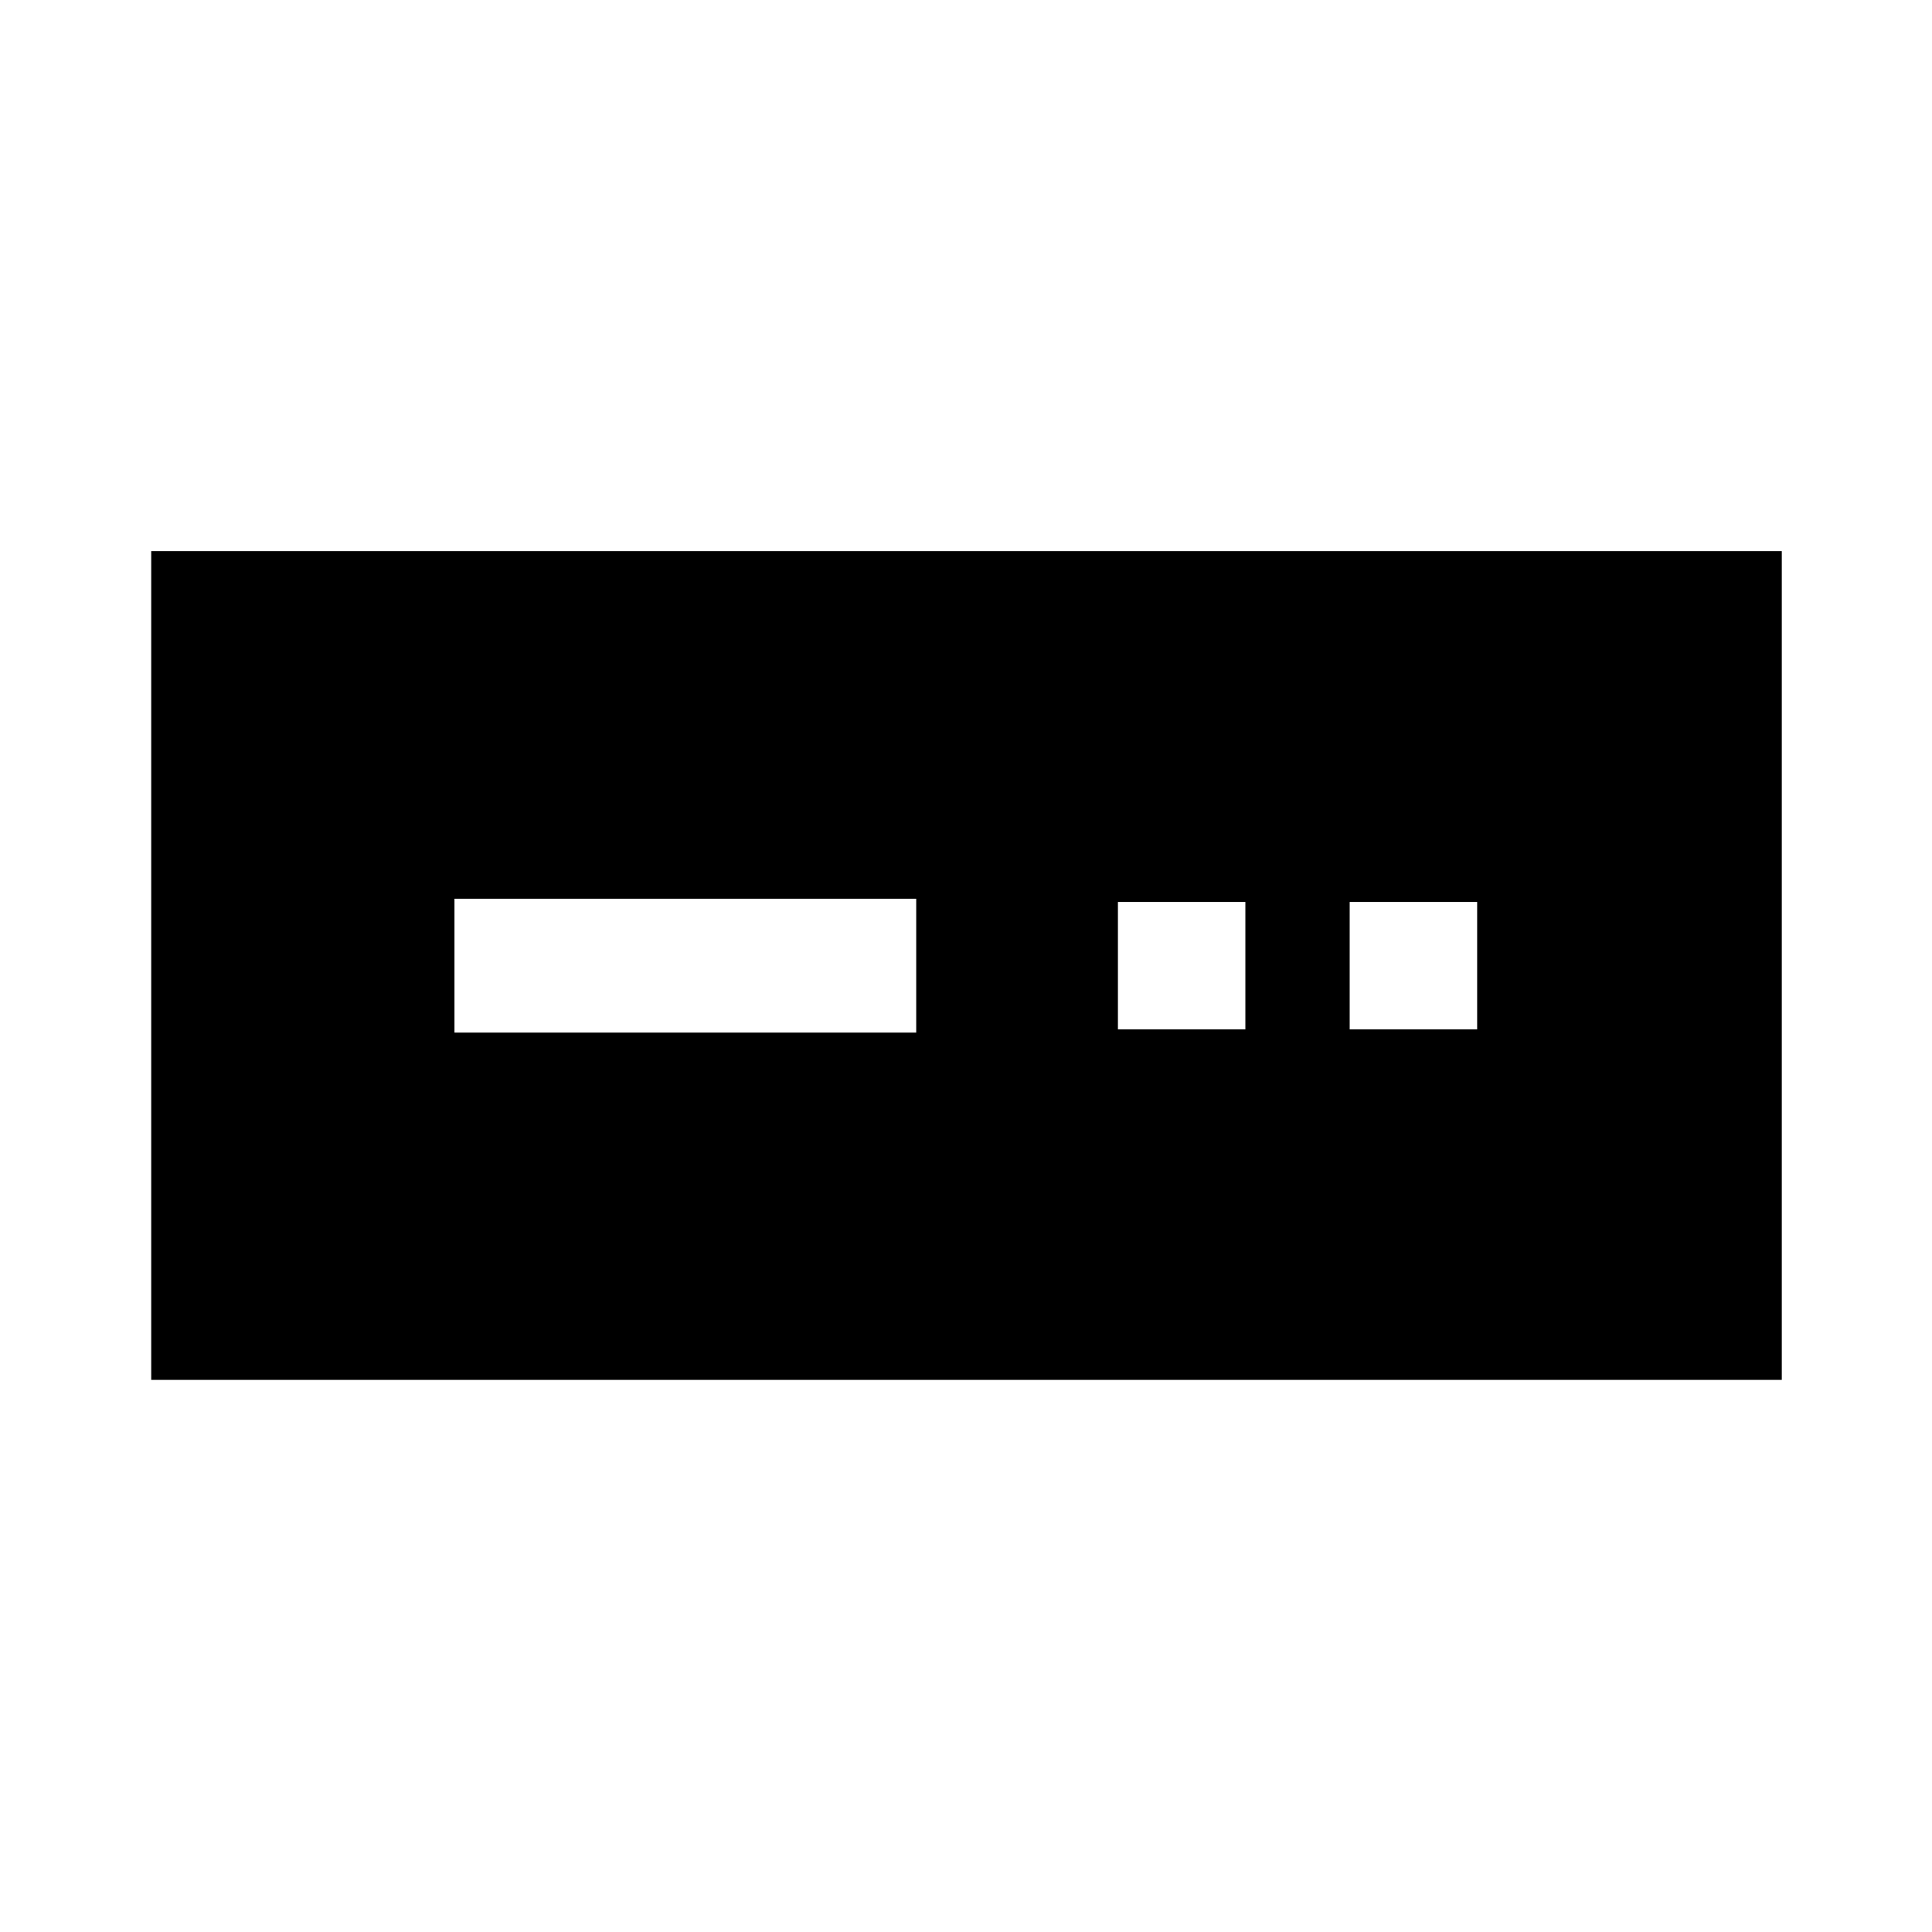 <svg xmlns="http://www.w3.org/2000/svg" height="40" viewBox="0 -960 960 960" width="40"><path d="M75.14-274.34v-411.81h810.22v411.81H75.14Zm150.68-172.57h229.44v-66.52H225.82v66.52Zm329.67-1.59h63.33v-63.33h-63.33v63.33Zm115.16 0h63.34v-63.33h-63.34v63.33Z"/></svg>
